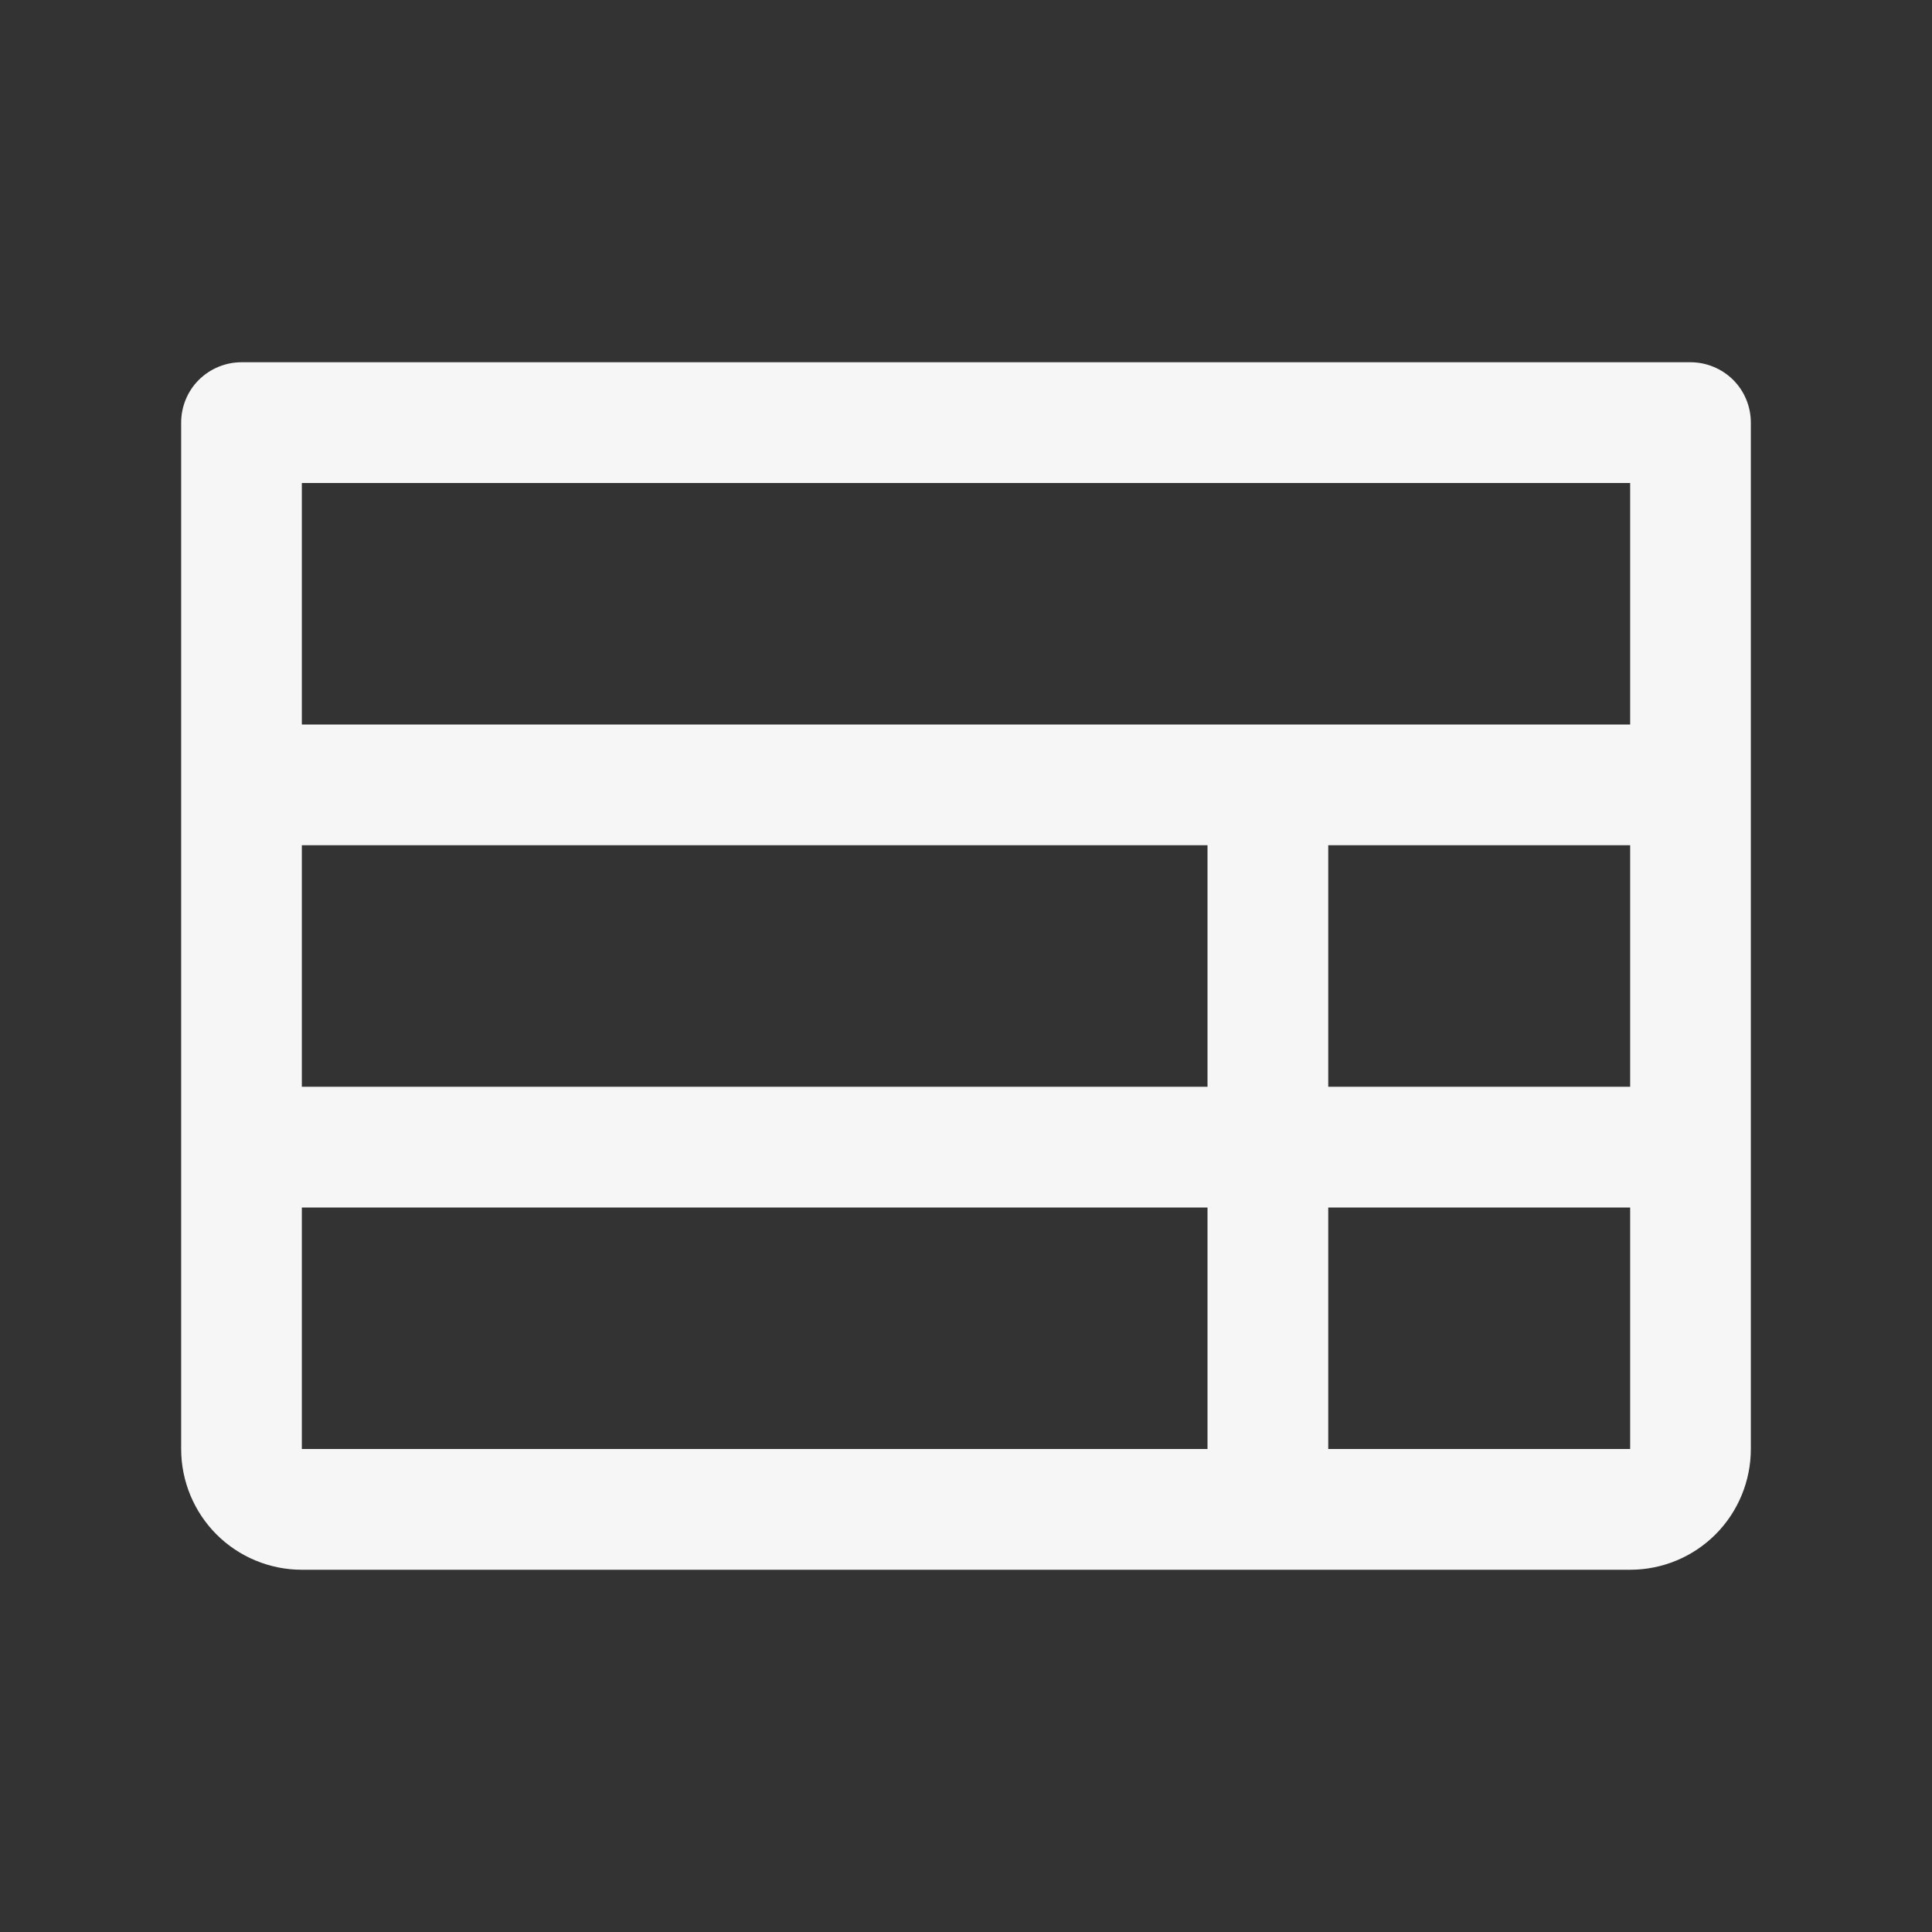 ﻿<svg width="26" height="26" viewBox="0 0 26 26" fill="none" xmlns="http://www.w3.org/2000/svg">
    <rect x="0" y="0" width="26" height="26" fill="#333333" stroke="none"/>
    <path d="M3.25 4.875H22.75C22.965 4.875 23.172 4.961 23.325 5.113C23.477 5.265 23.562 5.472 23.562 5.688V19.5C23.562 19.931 23.391 20.344 23.087 20.649C22.782 20.954 22.369 21.125 21.938 21.125H4.062C3.632 21.125 3.218 20.954 2.913 20.649C2.609 20.344 2.438 19.931 2.438 19.5V5.688C2.438 5.472 2.523 5.265 2.675 5.113C2.828 4.961 3.035 4.875 3.25 4.875ZM21.938 11.375H17.875V14.625H21.938V11.375ZM16.25 11.375H4.062V14.625H16.25V11.375ZM4.062 6.5V9.75H21.938V6.5H4.062ZM21.938 16.25H17.875V19.5H21.938V16.25ZM4.062 19.5H16.25V16.25H4.062V19.5Z" fill="#F6F6F6"/>
</svg>
